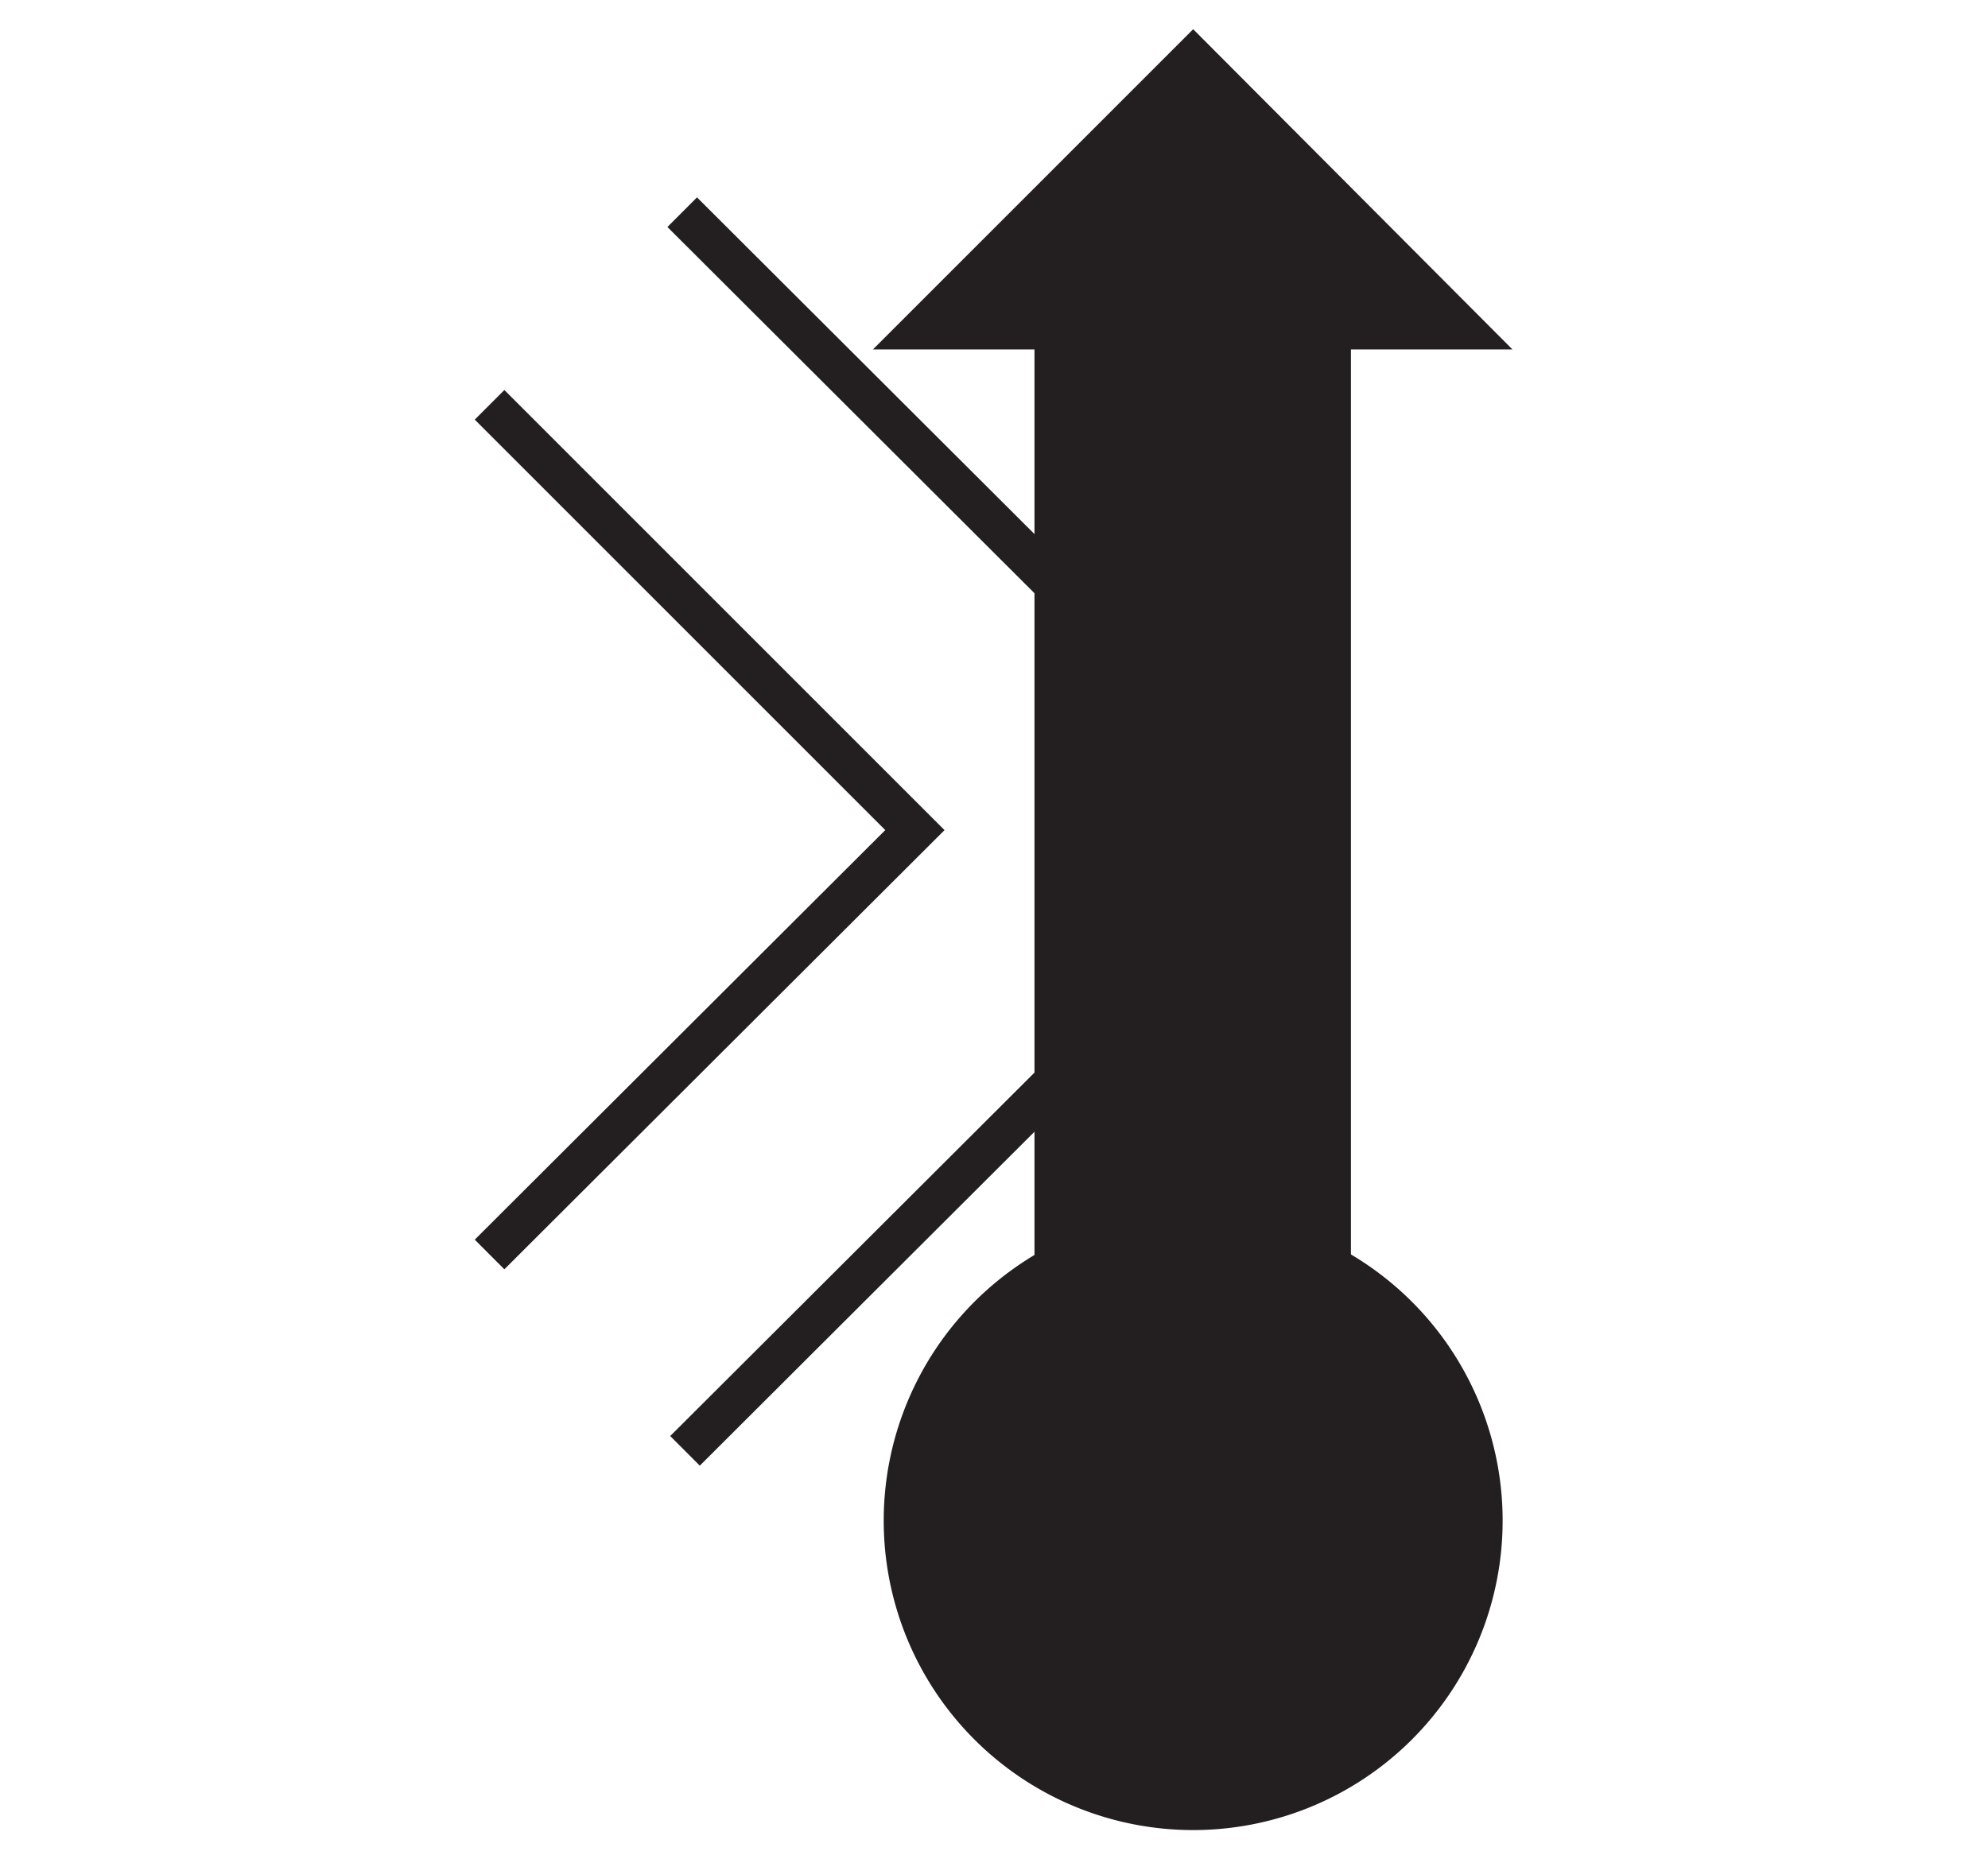 <svg id="Ebene_1" viewBox="0 0 21.36 19.98" xmlns="http://www.w3.org/2000/svg">
    <polygon fill="none" fill-rule="evenodd"
        points="10.68 0 0 0 0 19.98 10.68 19.98 21.36 19.98 21.36 0 10.68 0" />
    <polygon fill="none" fill-rule="evenodd"
        points="5.26 4.35 7.33 2.28 11.96 6.9 11.93 11.03 7.36 15.59 5.26 13.48 9.83 8.92 5.26 4.35" />
    <polyline fill="none" fill-rule="evenodd" points="5.26 13.48 9.83 8.92 5.26 4.35"
        stroke="#231f20" stroke-width="0.45" />
    <polyline fill="none" fill-rule="evenodd" points="7.33 2.28 11.96 6.9 11.93 11.03 7.36 15.59"
        stroke="#231f20" stroke-width="0.45" />
    <polygon fill="#231f20" fill-rule="evenodd"
        points="12.82 3.66 14.29 3.66 14.29 15.8 12.82 15.8 11.34 15.8 11.34 3.66 12.82 3.66"
        stroke="#231f20" stroke-width="0.45" />
    <path d="M100.32,97.59a3.25,3.25,0,1,1,3.25-3.25A3.25,3.25,0,0,1,100.32,97.59Z" fill="#231f20"
        stroke="#231f20" stroke-width="0.15" transform="translate(-87.5 -78)" />
    <polygon fill="#231f20" points="16.07 3.68 9.56 3.68 12.82 0.42 16.07 3.68" stroke="#231f20"
        stroke-width="0.15" />
</svg>